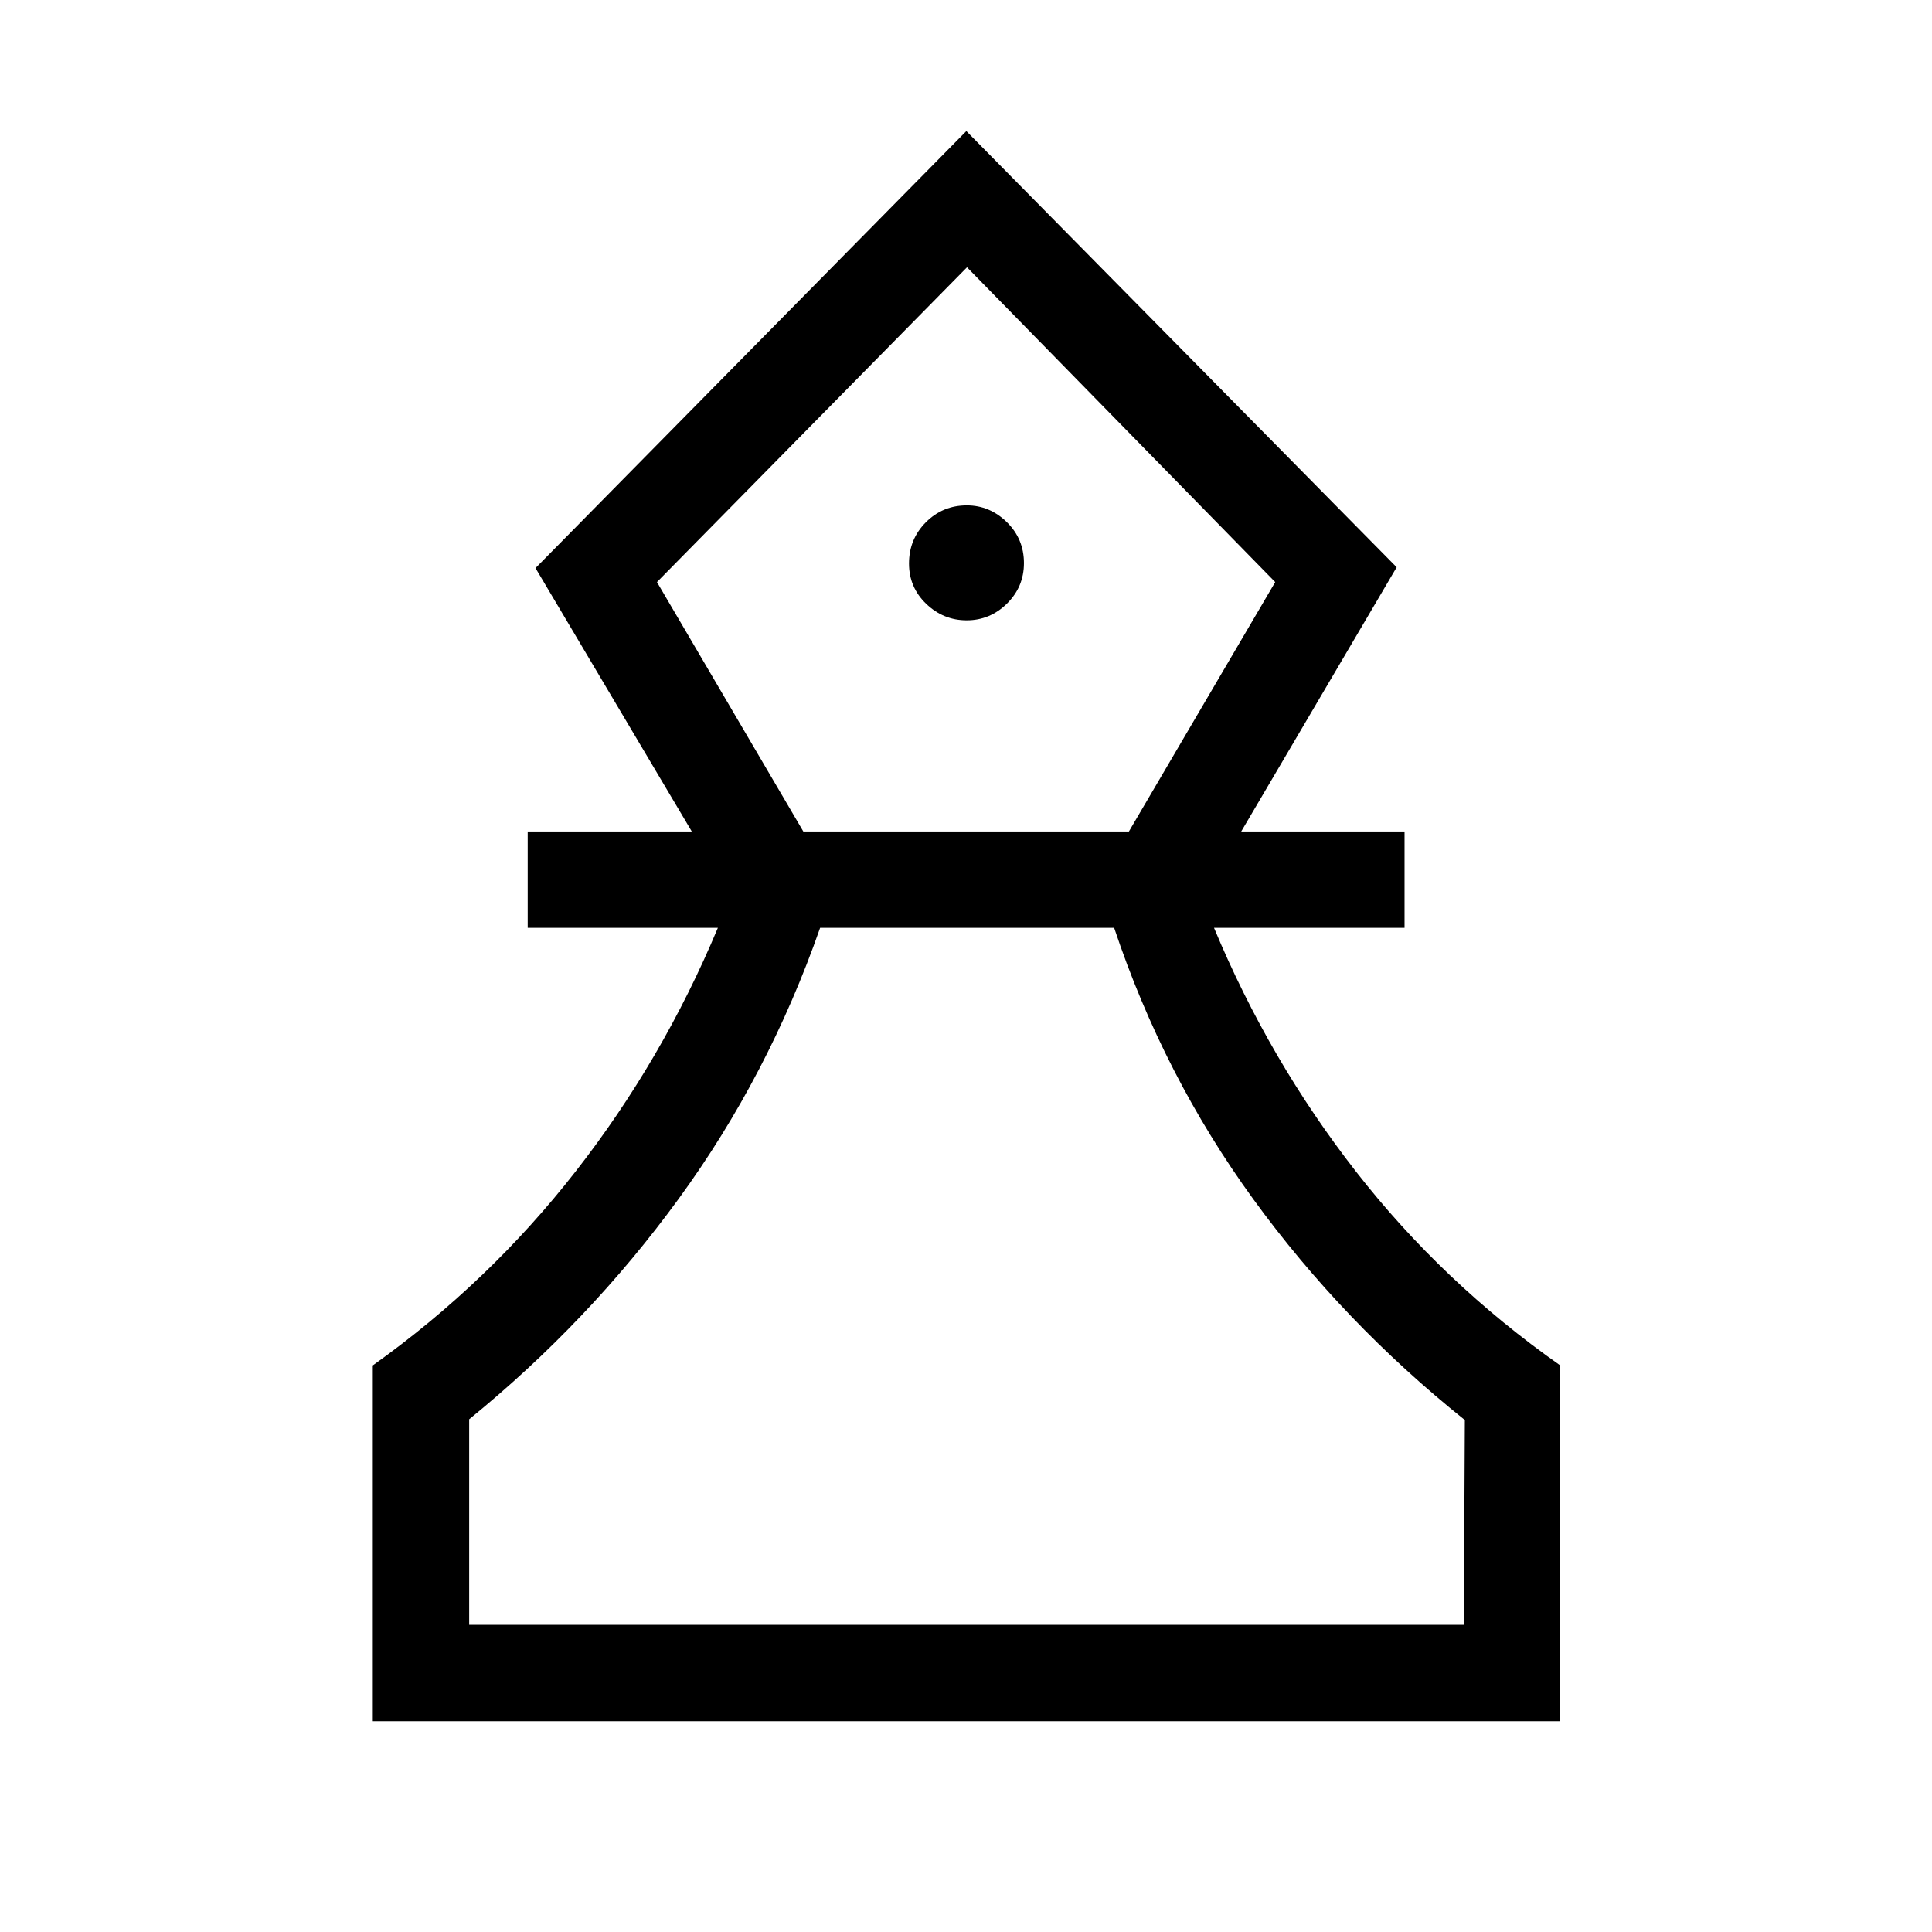 <svg xmlns="http://www.w3.org/2000/svg" height="40" viewBox="0 -960 960 960" width="40"><path d="M185.24-104.74v-176.79q57.58-41.05 100.77-96.36 43.18-55.3 70.7-121.07h-94.5v-47.89h81.53l-77.65-130.88 214.08-217.14L694-678.14l-77.24 131.29h81.15v47.89h-94.67q27.4 65.77 70.51 121.07 43.12 55.31 101.51 96.36v176.79H185.24Zm47.89-47.89h494.24l.5-101.76q-60.48-48.34-105.12-109.76-44.63-61.41-69.13-134.81H407.51q-25.68 73.46-70.29 134.65-44.62 61.19-104.09 109.54v102.14Zm166.03-394.22h161.79l72.7-123.92L480.5-827.19 326.44-670.77l72.72 123.92Zm81.18-104.92q11.58 0 20.02-8.32 8.43-8.32 8.43-20.1 0-12.03-8.5-20.36-8.51-8.33-19.89-8.33-11.99 0-20.35 8.4-8.37 8.4-8.37 20.48 0 11.83 8.54 20.03 8.54 8.2 20.12 8.2Zm.16 499.14Zm0-674.56Z"/></svg>